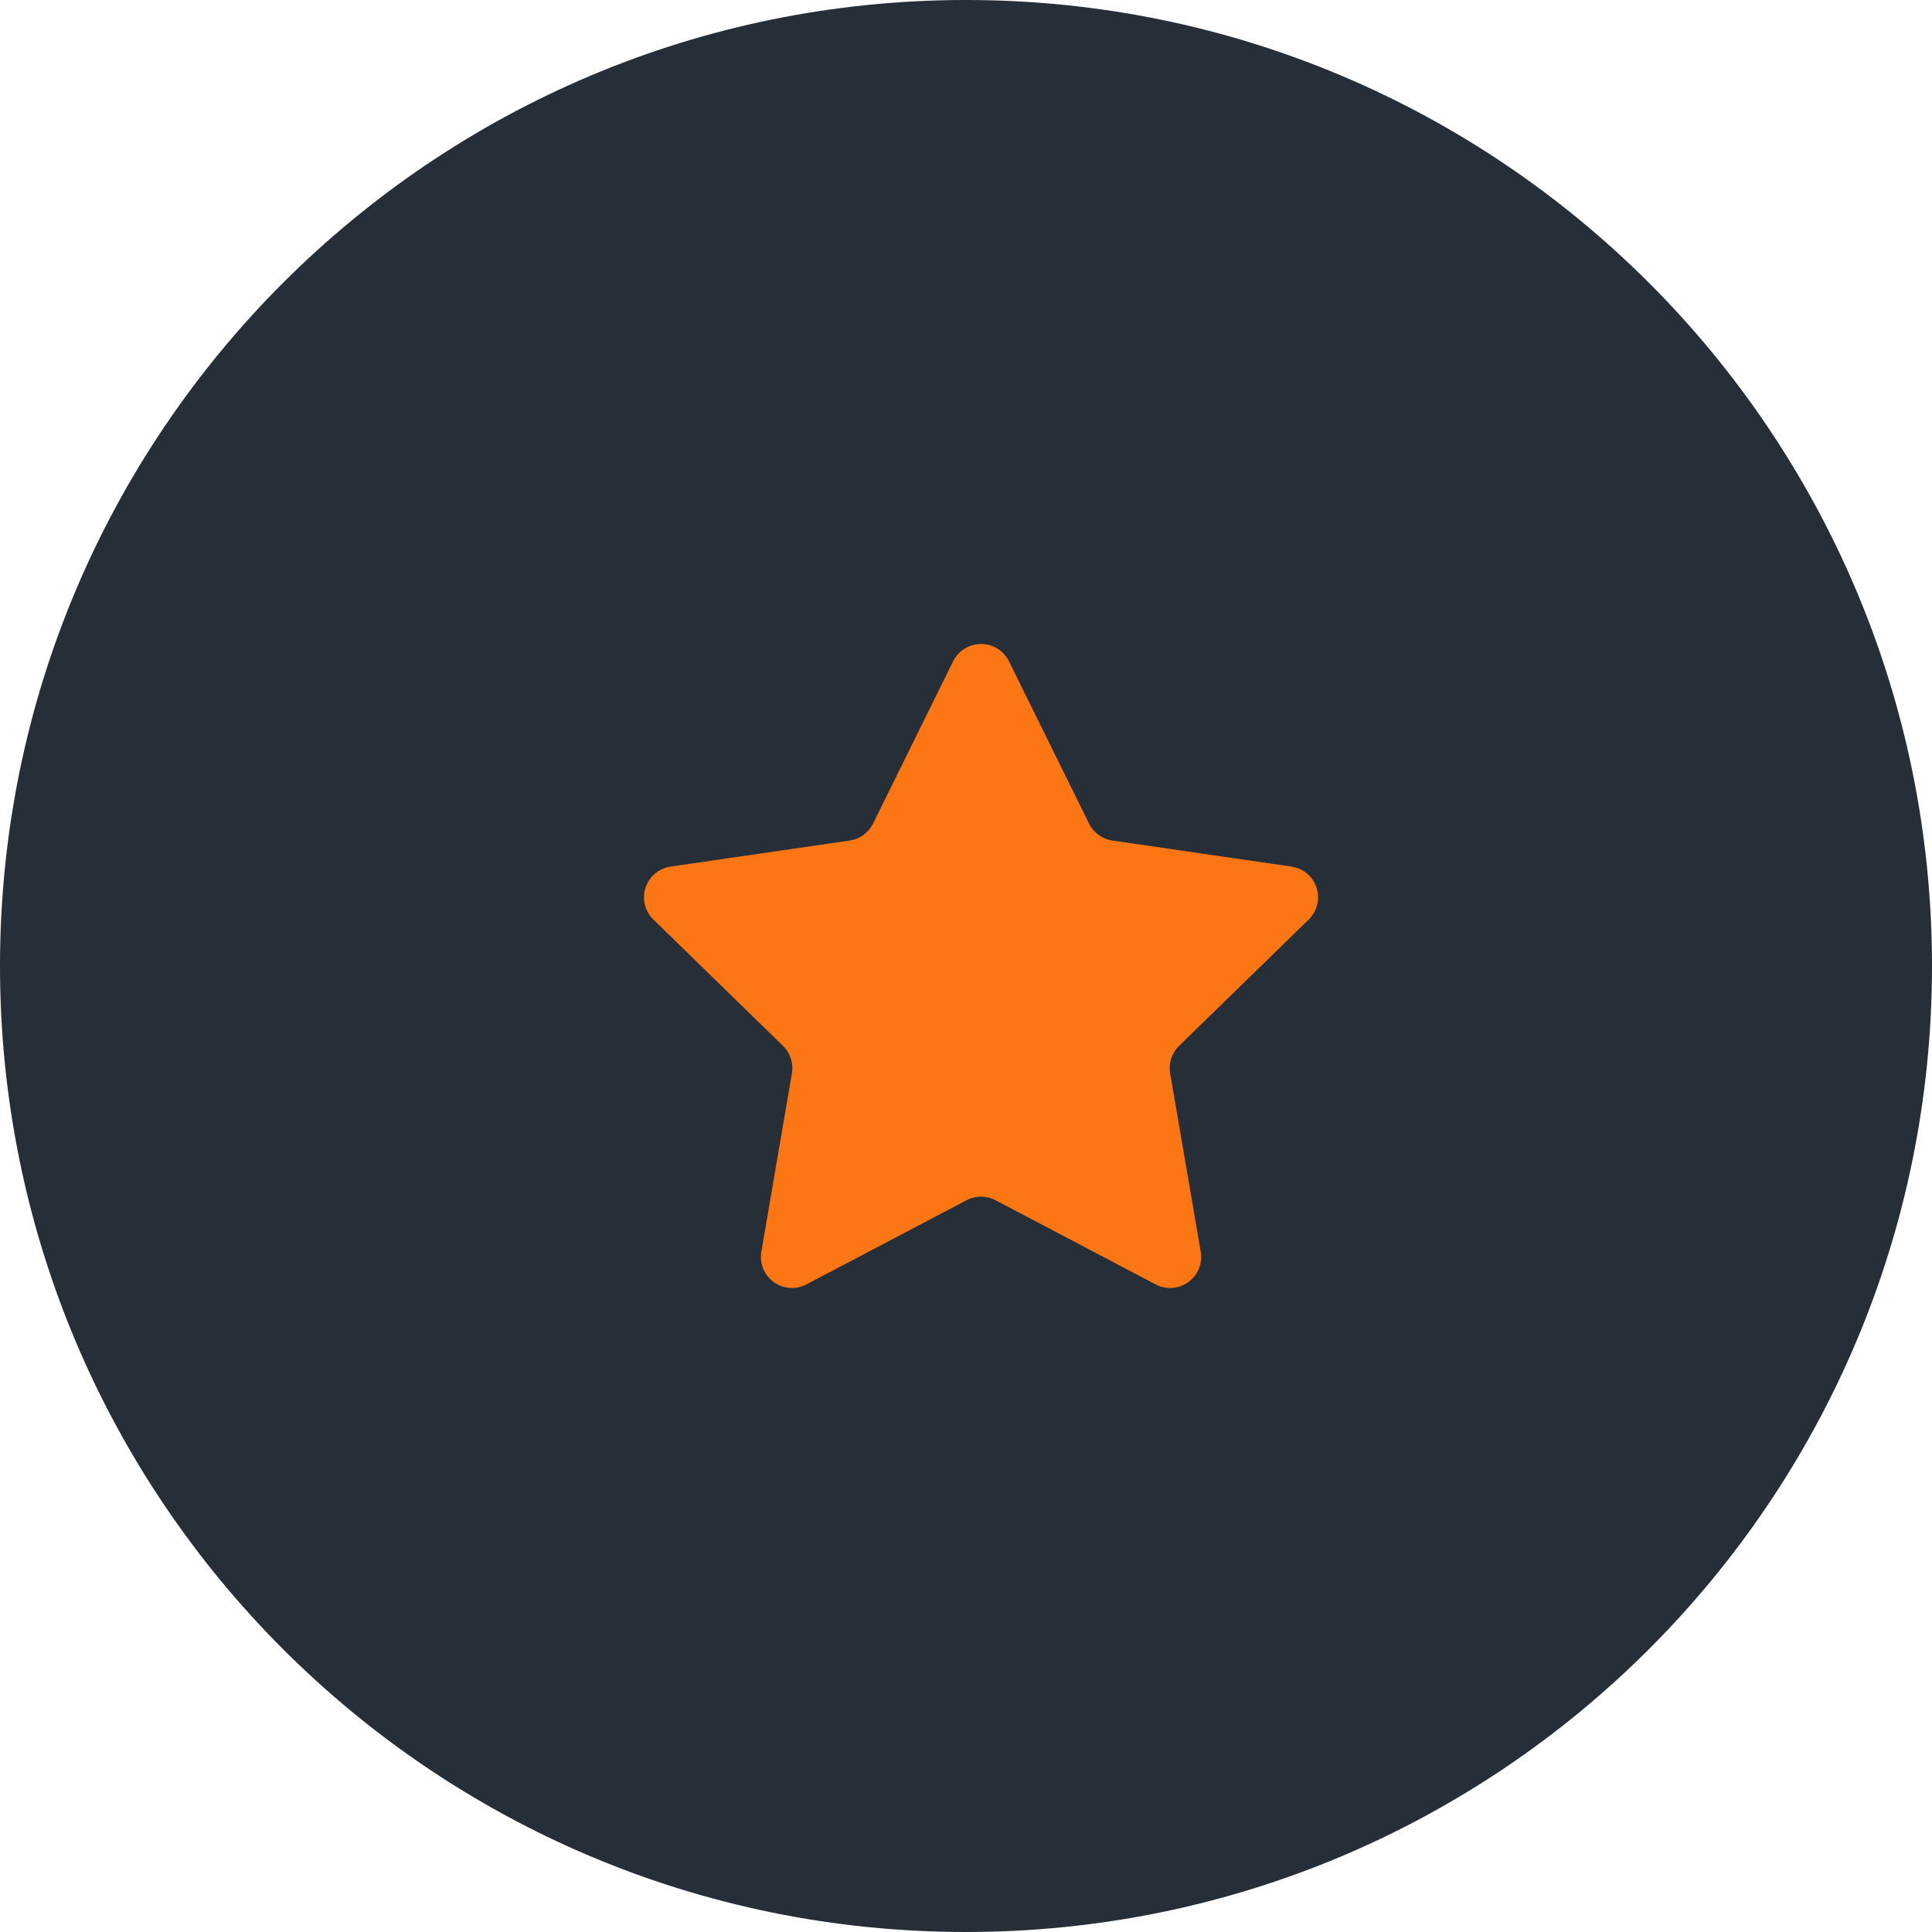 <svg width="48" height="48" viewBox="0 0 48 48" fill="none" xmlns="http://www.w3.org/2000/svg">
<path d="M48 24C48 37.255 37.255 48 24 48C10.745 48 0 37.255 0 24C0 10.745 10.745 0 24 0C37.255 0 48 10.745 48 24Z" fill="#262E38"/>
<path d="M25.067 16.43L27.057 20.461C27.169 20.689 27.386 20.847 27.638 20.883L32.087 21.53C32.377 21.572 32.619 21.776 32.709 22.055C32.8 22.335 32.724 22.641 32.514 22.846L29.294 25.984C29.112 26.162 29.03 26.417 29.072 26.667L29.832 31.098C29.882 31.388 29.763 31.68 29.525 31.853C29.287 32.025 28.972 32.048 28.712 31.911L24.733 29.819C24.508 29.701 24.239 29.701 24.015 29.819L20.035 31.911C19.775 32.048 19.46 32.025 19.222 31.853C18.985 31.68 18.866 31.388 18.915 31.098L19.675 26.667C19.718 26.417 19.635 26.161 19.453 25.984L16.233 22.846C16.023 22.641 15.947 22.335 16.038 22.055C16.128 21.776 16.37 21.572 16.661 21.53L21.11 20.883C21.361 20.847 21.578 20.689 21.691 20.461L23.68 16.43C23.966 15.857 24.784 15.857 25.067 16.43Z" fill="#FC7614"/>
</svg>
